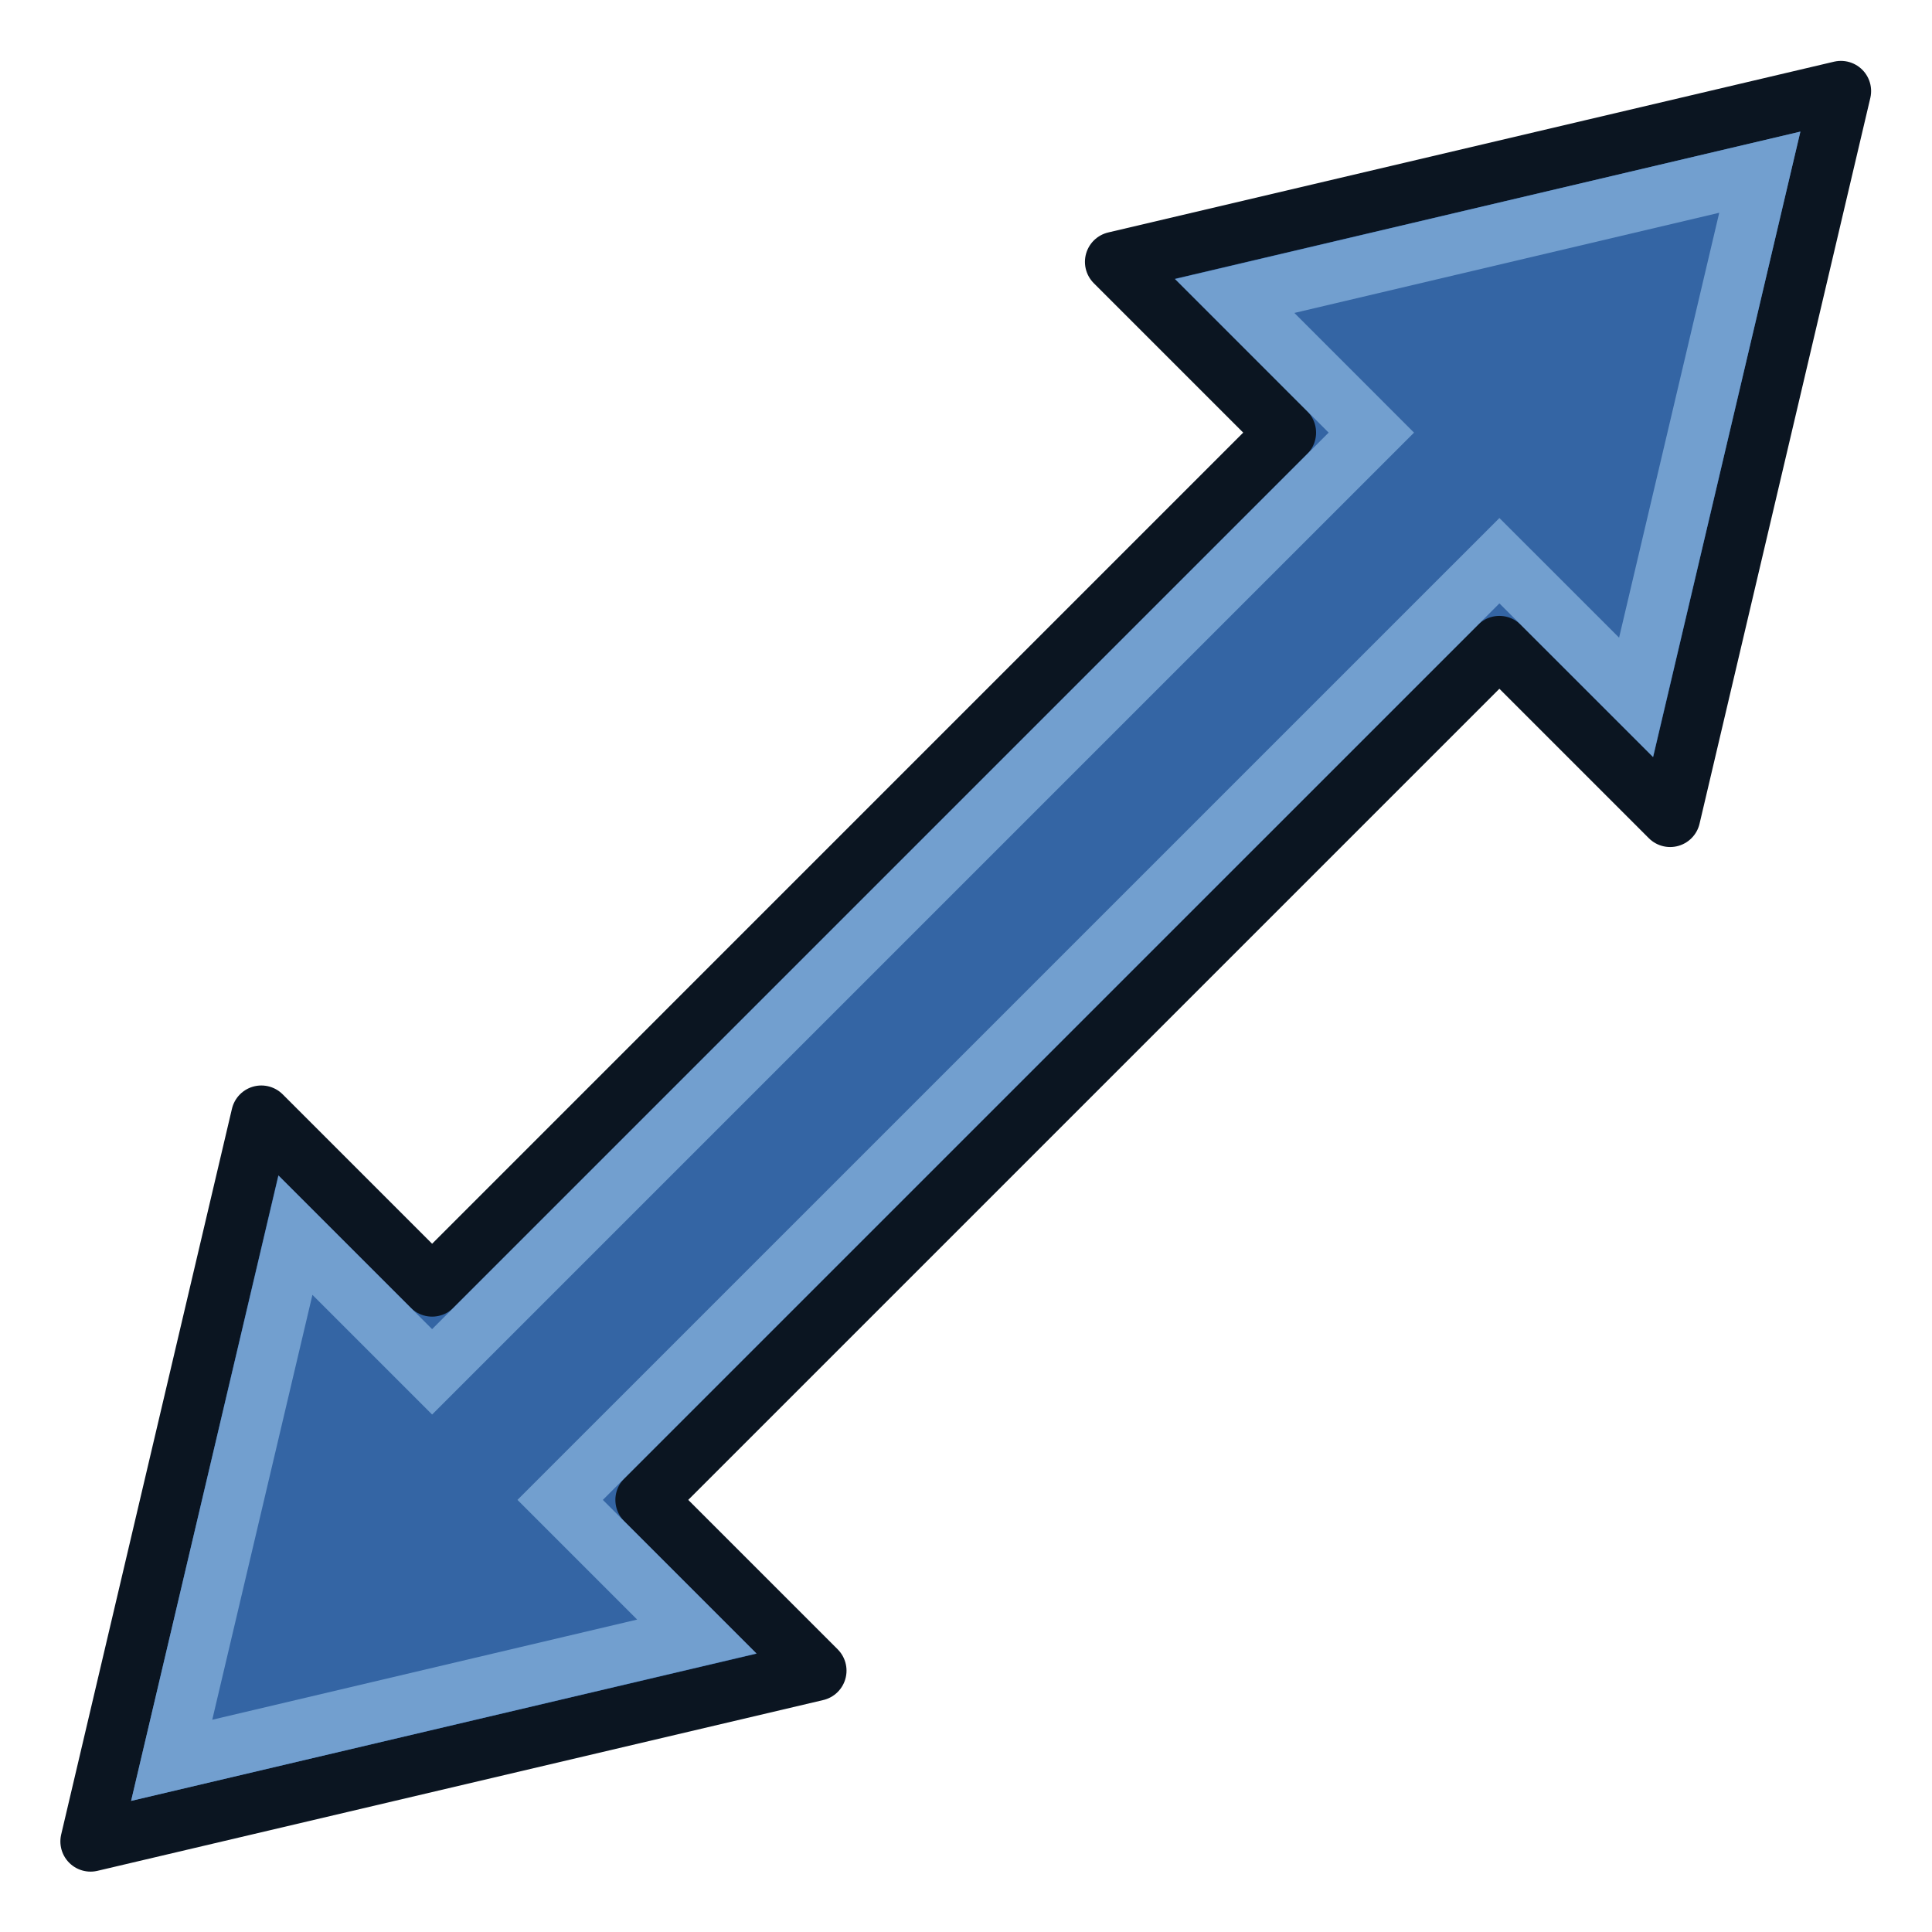 <svg xmlns="http://www.w3.org/2000/svg" width="64" height="64"><defs><linearGradient id="a"><stop offset="0" stop-color="#c51900"/><stop offset="1" stop-color="#ff5f00"/></linearGradient><linearGradient id="b"><stop offset="0" stop-color="#c51900"/><stop offset="1" stop-color="#ff5f00"/></linearGradient><linearGradient id="c"><stop offset="0" stop-color="#c51900"/><stop offset="1" stop-color="#ff5f00"/></linearGradient></defs><g stroke-width="2"><path d="M14.314 42.615l-5.657-5.657L3 61l24.042-5.657-5.657-5.657 28.284-28.284 5.657 5.657 5.657-24.042L36.94 8.674l5.657 5.657z" fill="#3465a4" stroke="#0b1521" stroke-linejoin="round"/><path d="M14.314 45.444l-4.526-4.526-4.101 17.395 17.395-4.101-4.526-4.526L49.67 18.574l4.526 4.525 4.1-17.395-17.394 4.101 4.525 4.526z" fill="none" stroke="#729fcf"/></g></svg>